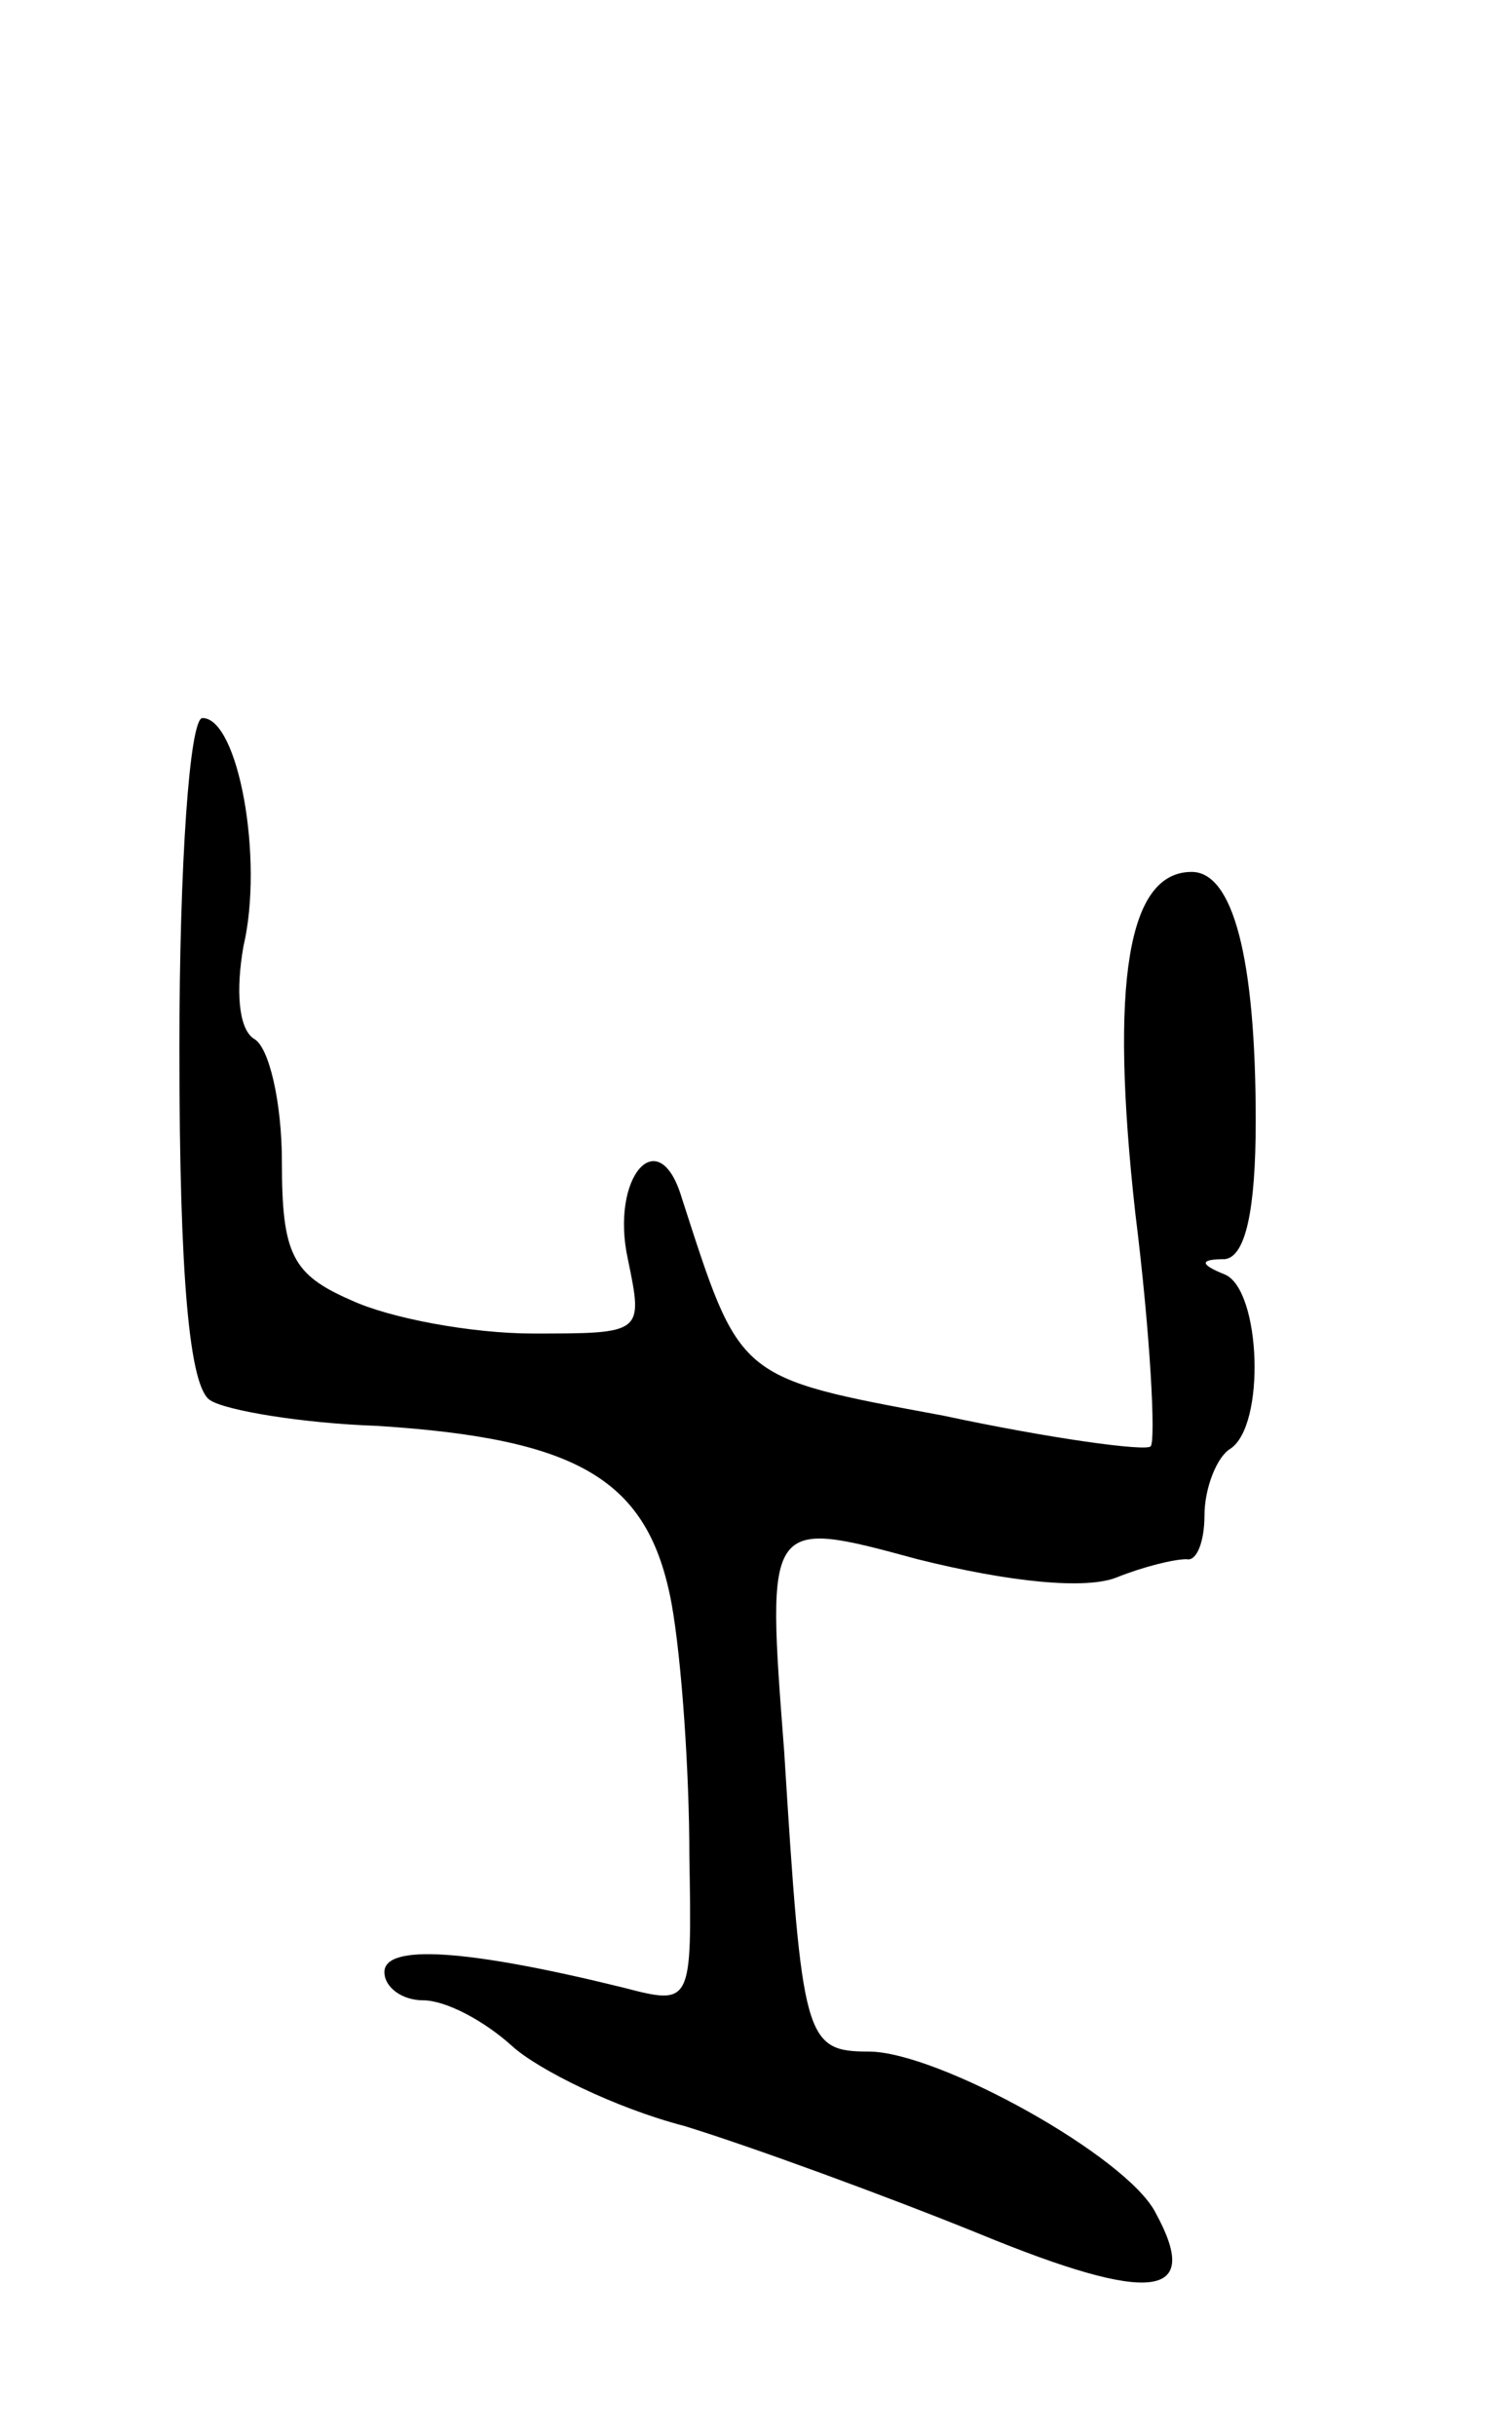 <svg version="1.0" xmlns="http://www.w3.org/2000/svg"
 width="59pt" height="95pt" viewBox="0 0 59 95"
 preserveAspectRatio="xMidYMid meet">
<g transform="translate(0,95) scale(0.1,-0.1)"
fill="#000000" stroke="none">
<path d="M70 541 c0 -90 4 -132 12 -137 6 -4 36 -9 65 -10 79 -5 106 -21 115
-69 4 -22 7 -66 7 -99 1 -58 1 -58 -26 -51 -61 15 -93 17 -93 6 0 -6 7 -11 15
-11 9 0 24 -8 35 -18 10 -9 40 -24 67 -31 26 -8 78 -27 115 -42 68 -28 87 -25
69 8 -11 22 -85 63 -112 63 -25 0 -26 5 -33 117 -7 91 -7 91 52 75 36 -9 66
-12 78 -7 10 4 22 7 27 7 4 -1 7 7 7 17 0 11 5 23 10 26 14 9 12 62 -2 68 -10
4 -10 6 0 6 8 1 12 19 12 54 0 64 -9 97 -25 97 -25 0 -32 -43 -22 -133 6 -48
8 -89 6 -91 -2 -2 -39 3 -81 12 -81 15 -79 14 -102 85 -9 30 -28 8 -21 -24 6
-29 6 -29 -37 -29 -24 0 -56 6 -71 13 -23 10 -27 18 -27 54 0 23 -5 45 -11 48
-6 4 -7 19 -4 36 8 34 -2 89 -16 89 -5 0 -9 -57 -9 -129z"/>
</g>
</svg>
